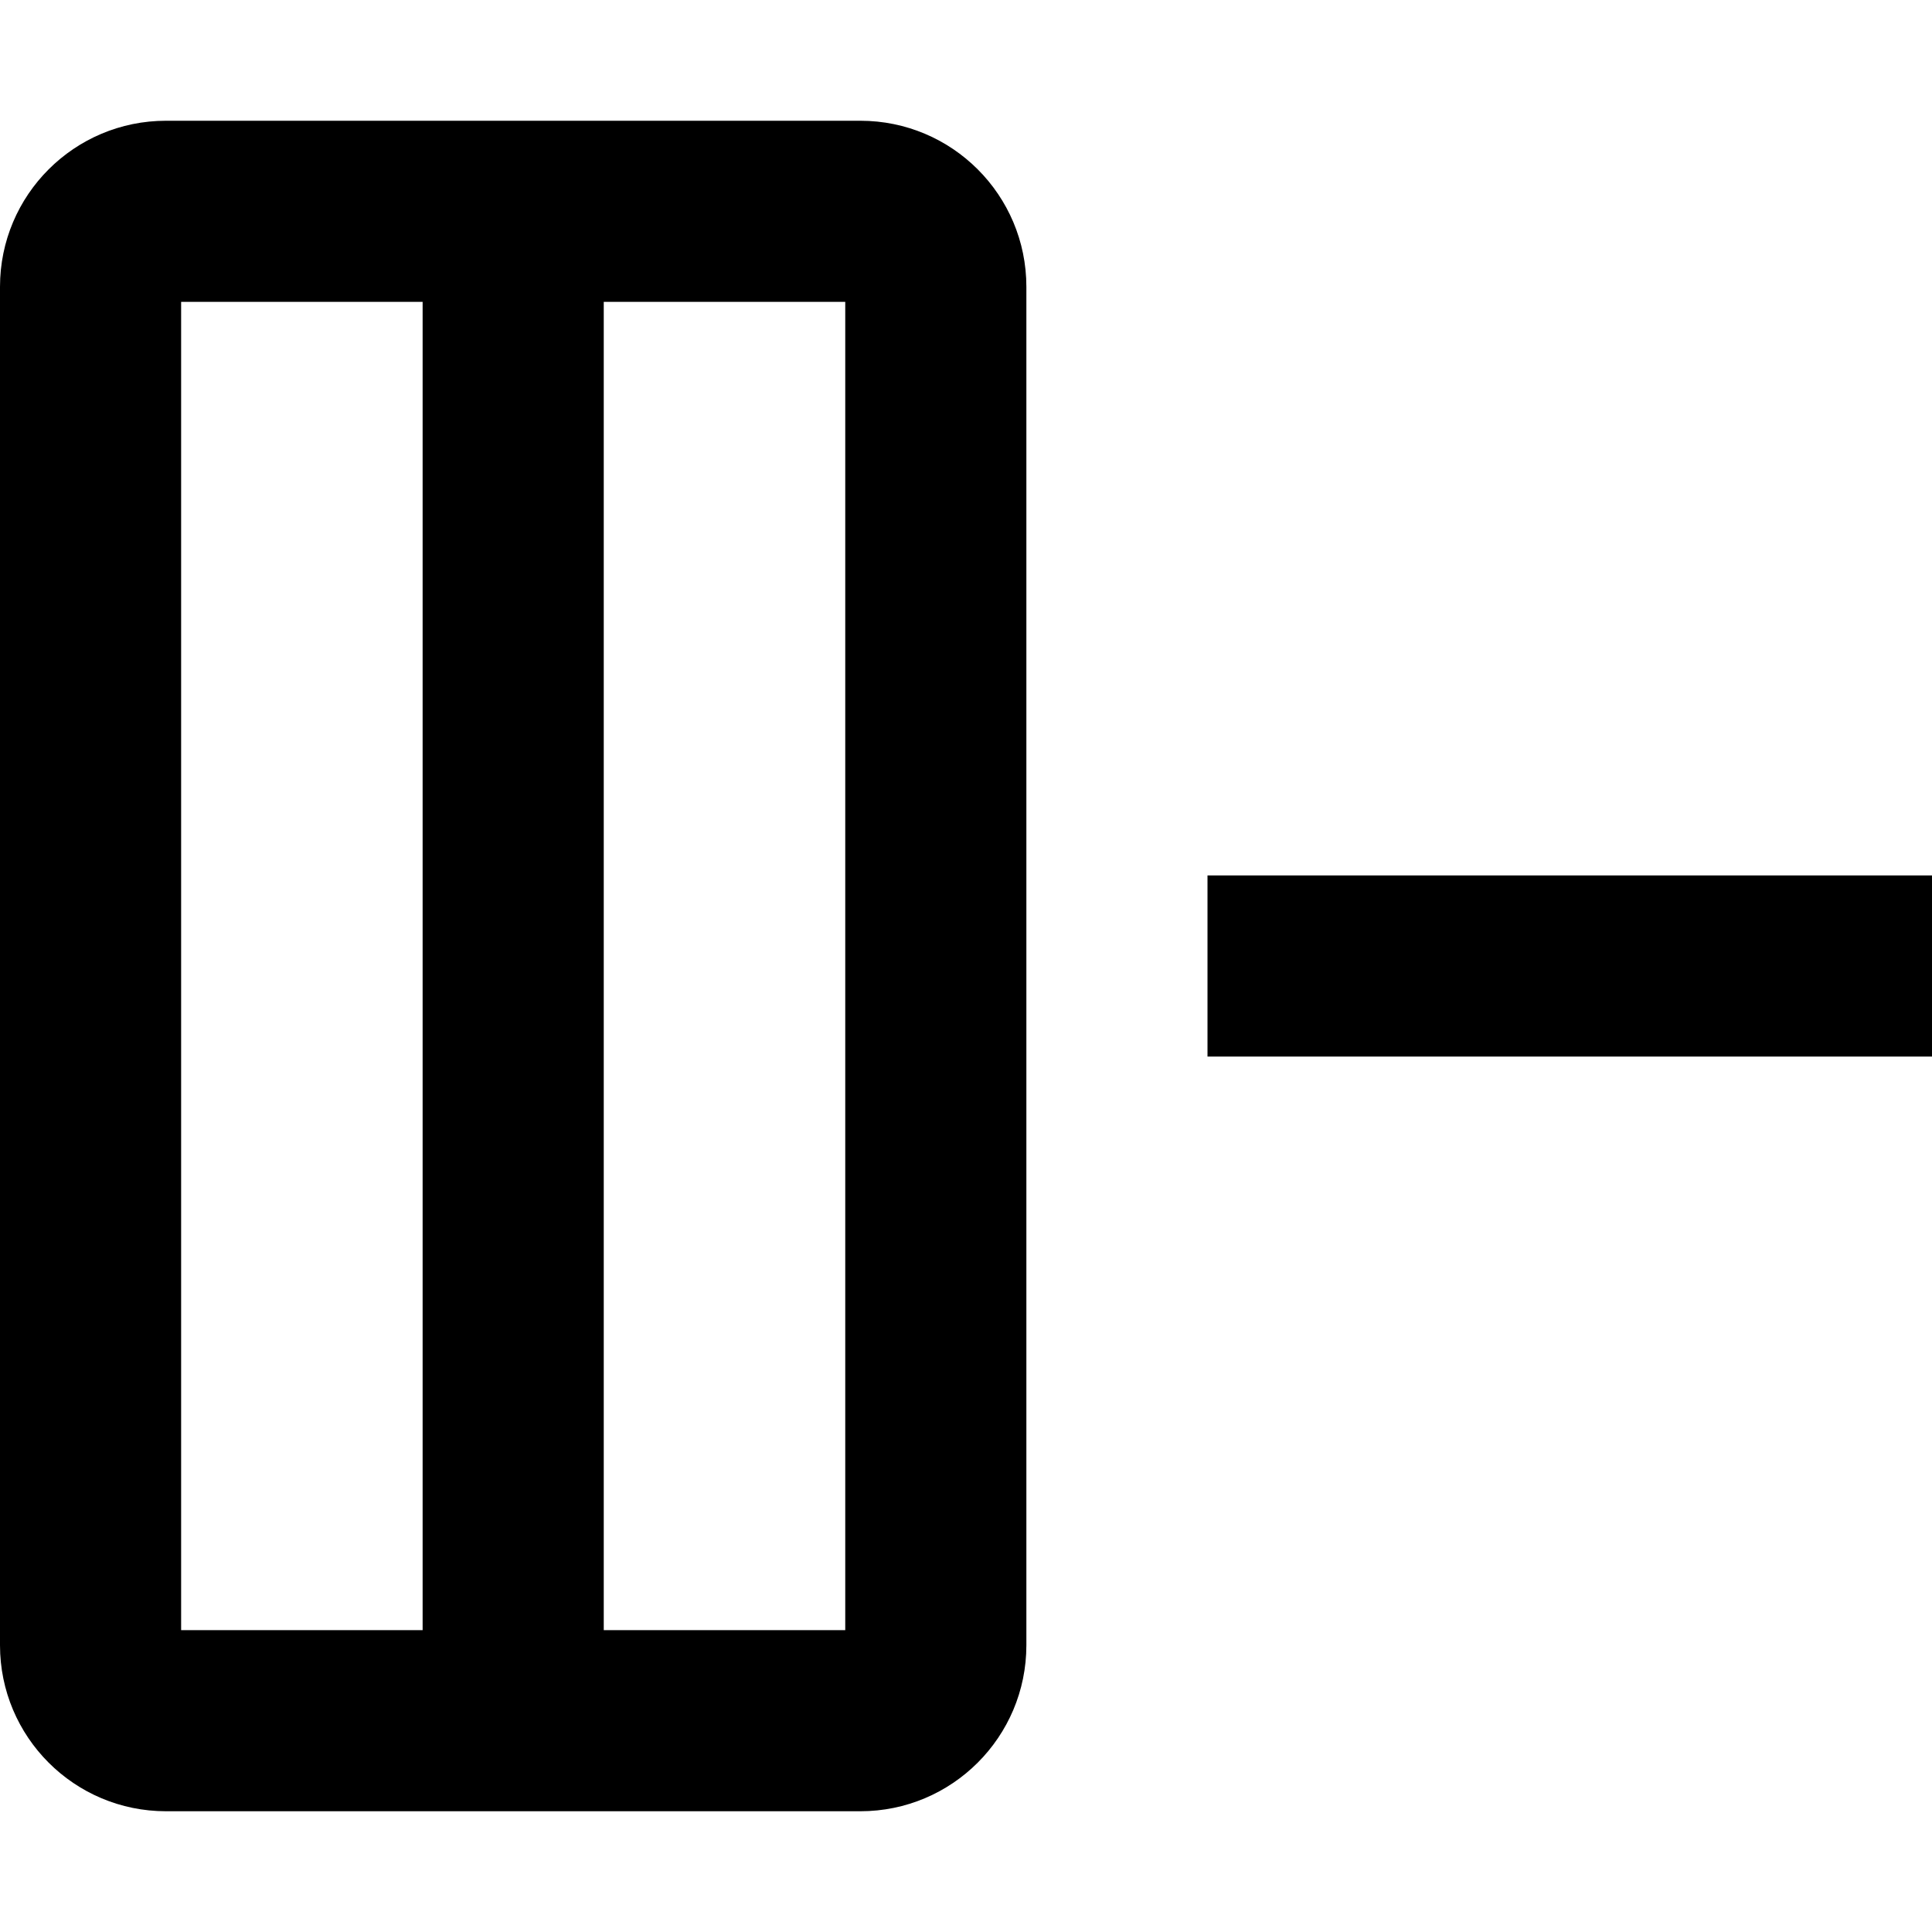 <svg width="16" height="16" fill="none" viewBox="0 0 16 16"><path fill="currentcolor" fill-rule="evenodd" d="M0 2.375C0 1.615.616 1 1.375 1h5.75c.76 0 1.375.616 1.375 1.375v11.25c0 .76-.616 1.375-1.375 1.375h-5.75C.615 15 0 14.384 0 13.625zm1.5.125v11h2v-11zm3.5 0v11h2v-11zm11 6.25h-6v-1.5h6z" clip-rule="evenodd"/></svg>